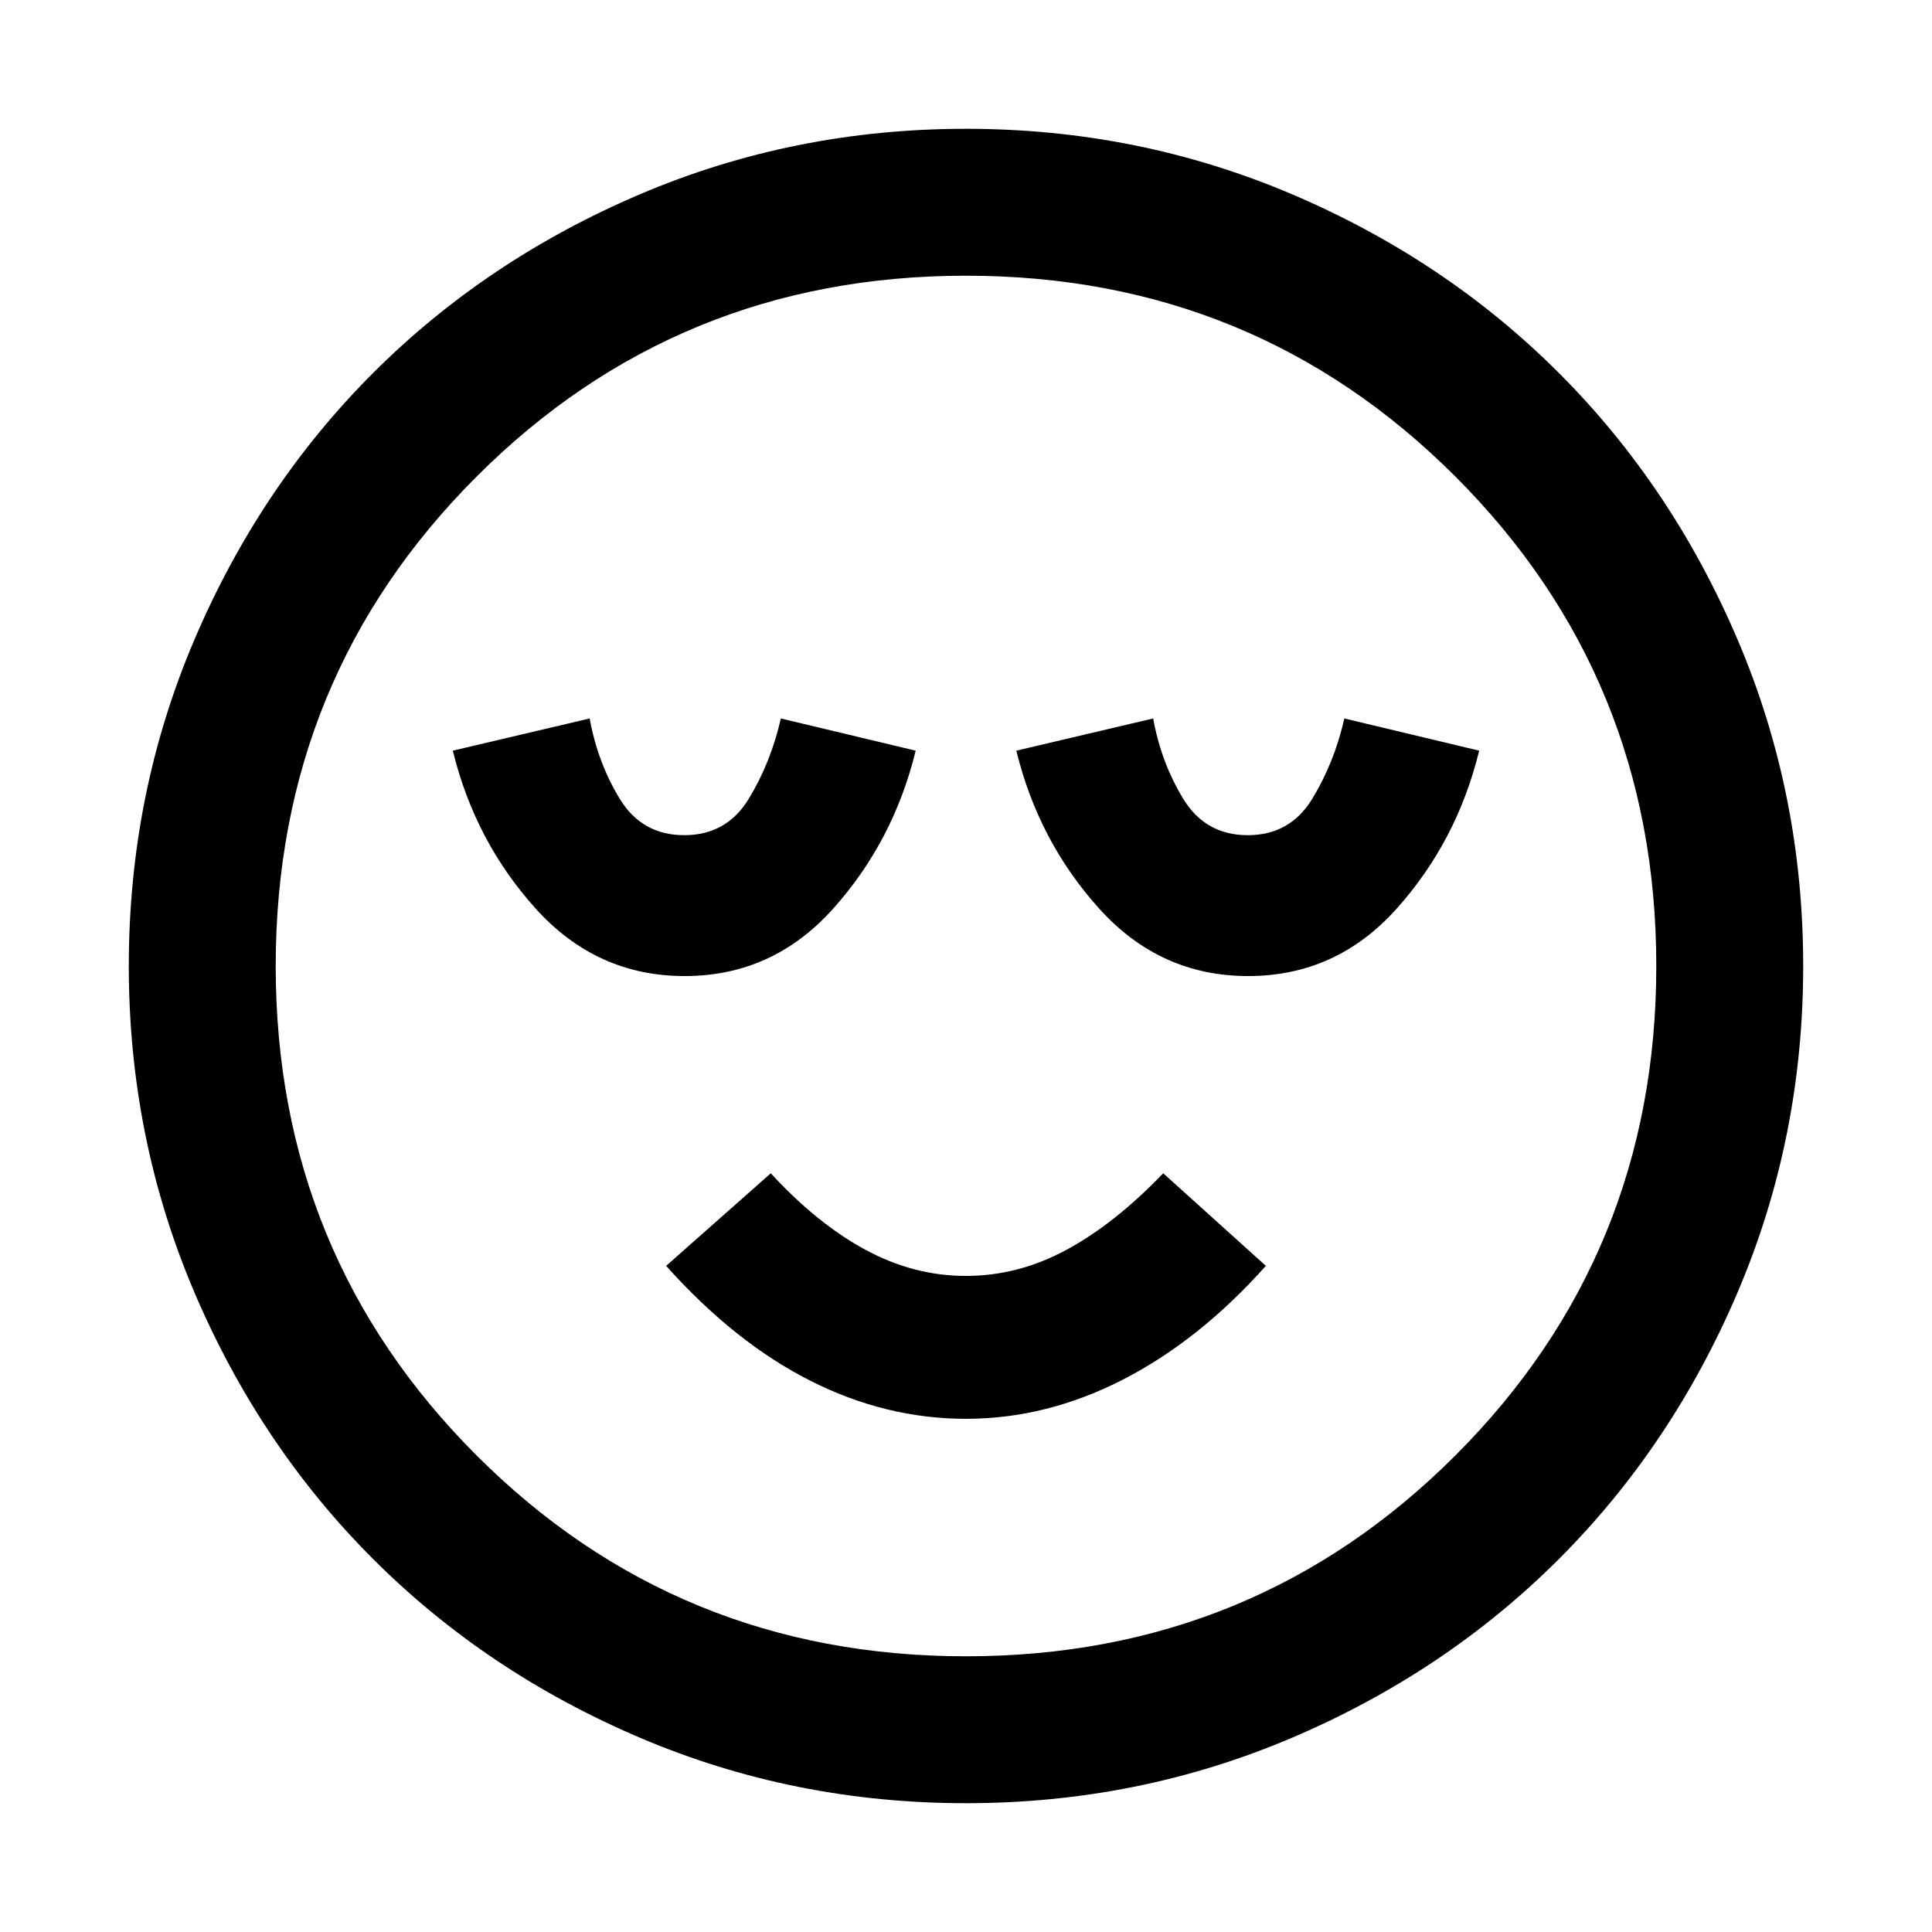 <svg xmlns="http://www.w3.org/2000/svg" height="48" viewBox="0 96 960 960" width="48"><path d="M340.2 581q43.8 0 73.8-33.5t41-78.5l-67-16q-5 22-16 40t-32 18q-21 0-32-18t-15-40l-68 16q11 45 41.2 78.5 30.2 33.5 74 33.5ZM480 801q40 0 78-19.5t71-56.5l-51-46q-24 25-48.02 38-24.019 13-50 13Q454 730 430 717q-24-13-47-38l-52 46q34 38 71.5 57t77.5 19Zm140.2-220q43.8 0 73.8-33.5t41-78.5l-67-16q-5 22-16 40t-32 18q-21 0-32-18t-15-40l-68 16q11 45 41.2 78.5 30.2 33.5 74 33.5ZM480 992q-85.64 0-161.98-32.52-76.34-32.52-132.66-88.84-56.32-56.32-88.84-132.66T64 576q0-85.64 32.52-161.98 32.52-76.34 88.84-132.66 56.32-56.32 132.66-88.84T480 160q85.64 0 161.98 32.52 76.34 32.52 132.66 88.84 56.32 56.32 88.84 132.66T896 576q0 85.64-32.52 161.98-32.52 76.34-88.84 132.66-56.32 56.32-132.66 88.84T480 992Zm0-416Zm0 343q143.375 0 243.188-99.812Q823 719.375 823 576t-99.812-243.188Q623.375 233 480 233t-243.188 99.812Q137 432.625 137 576t99.812 243.188Q336.625 919 480 919Z"/></svg>